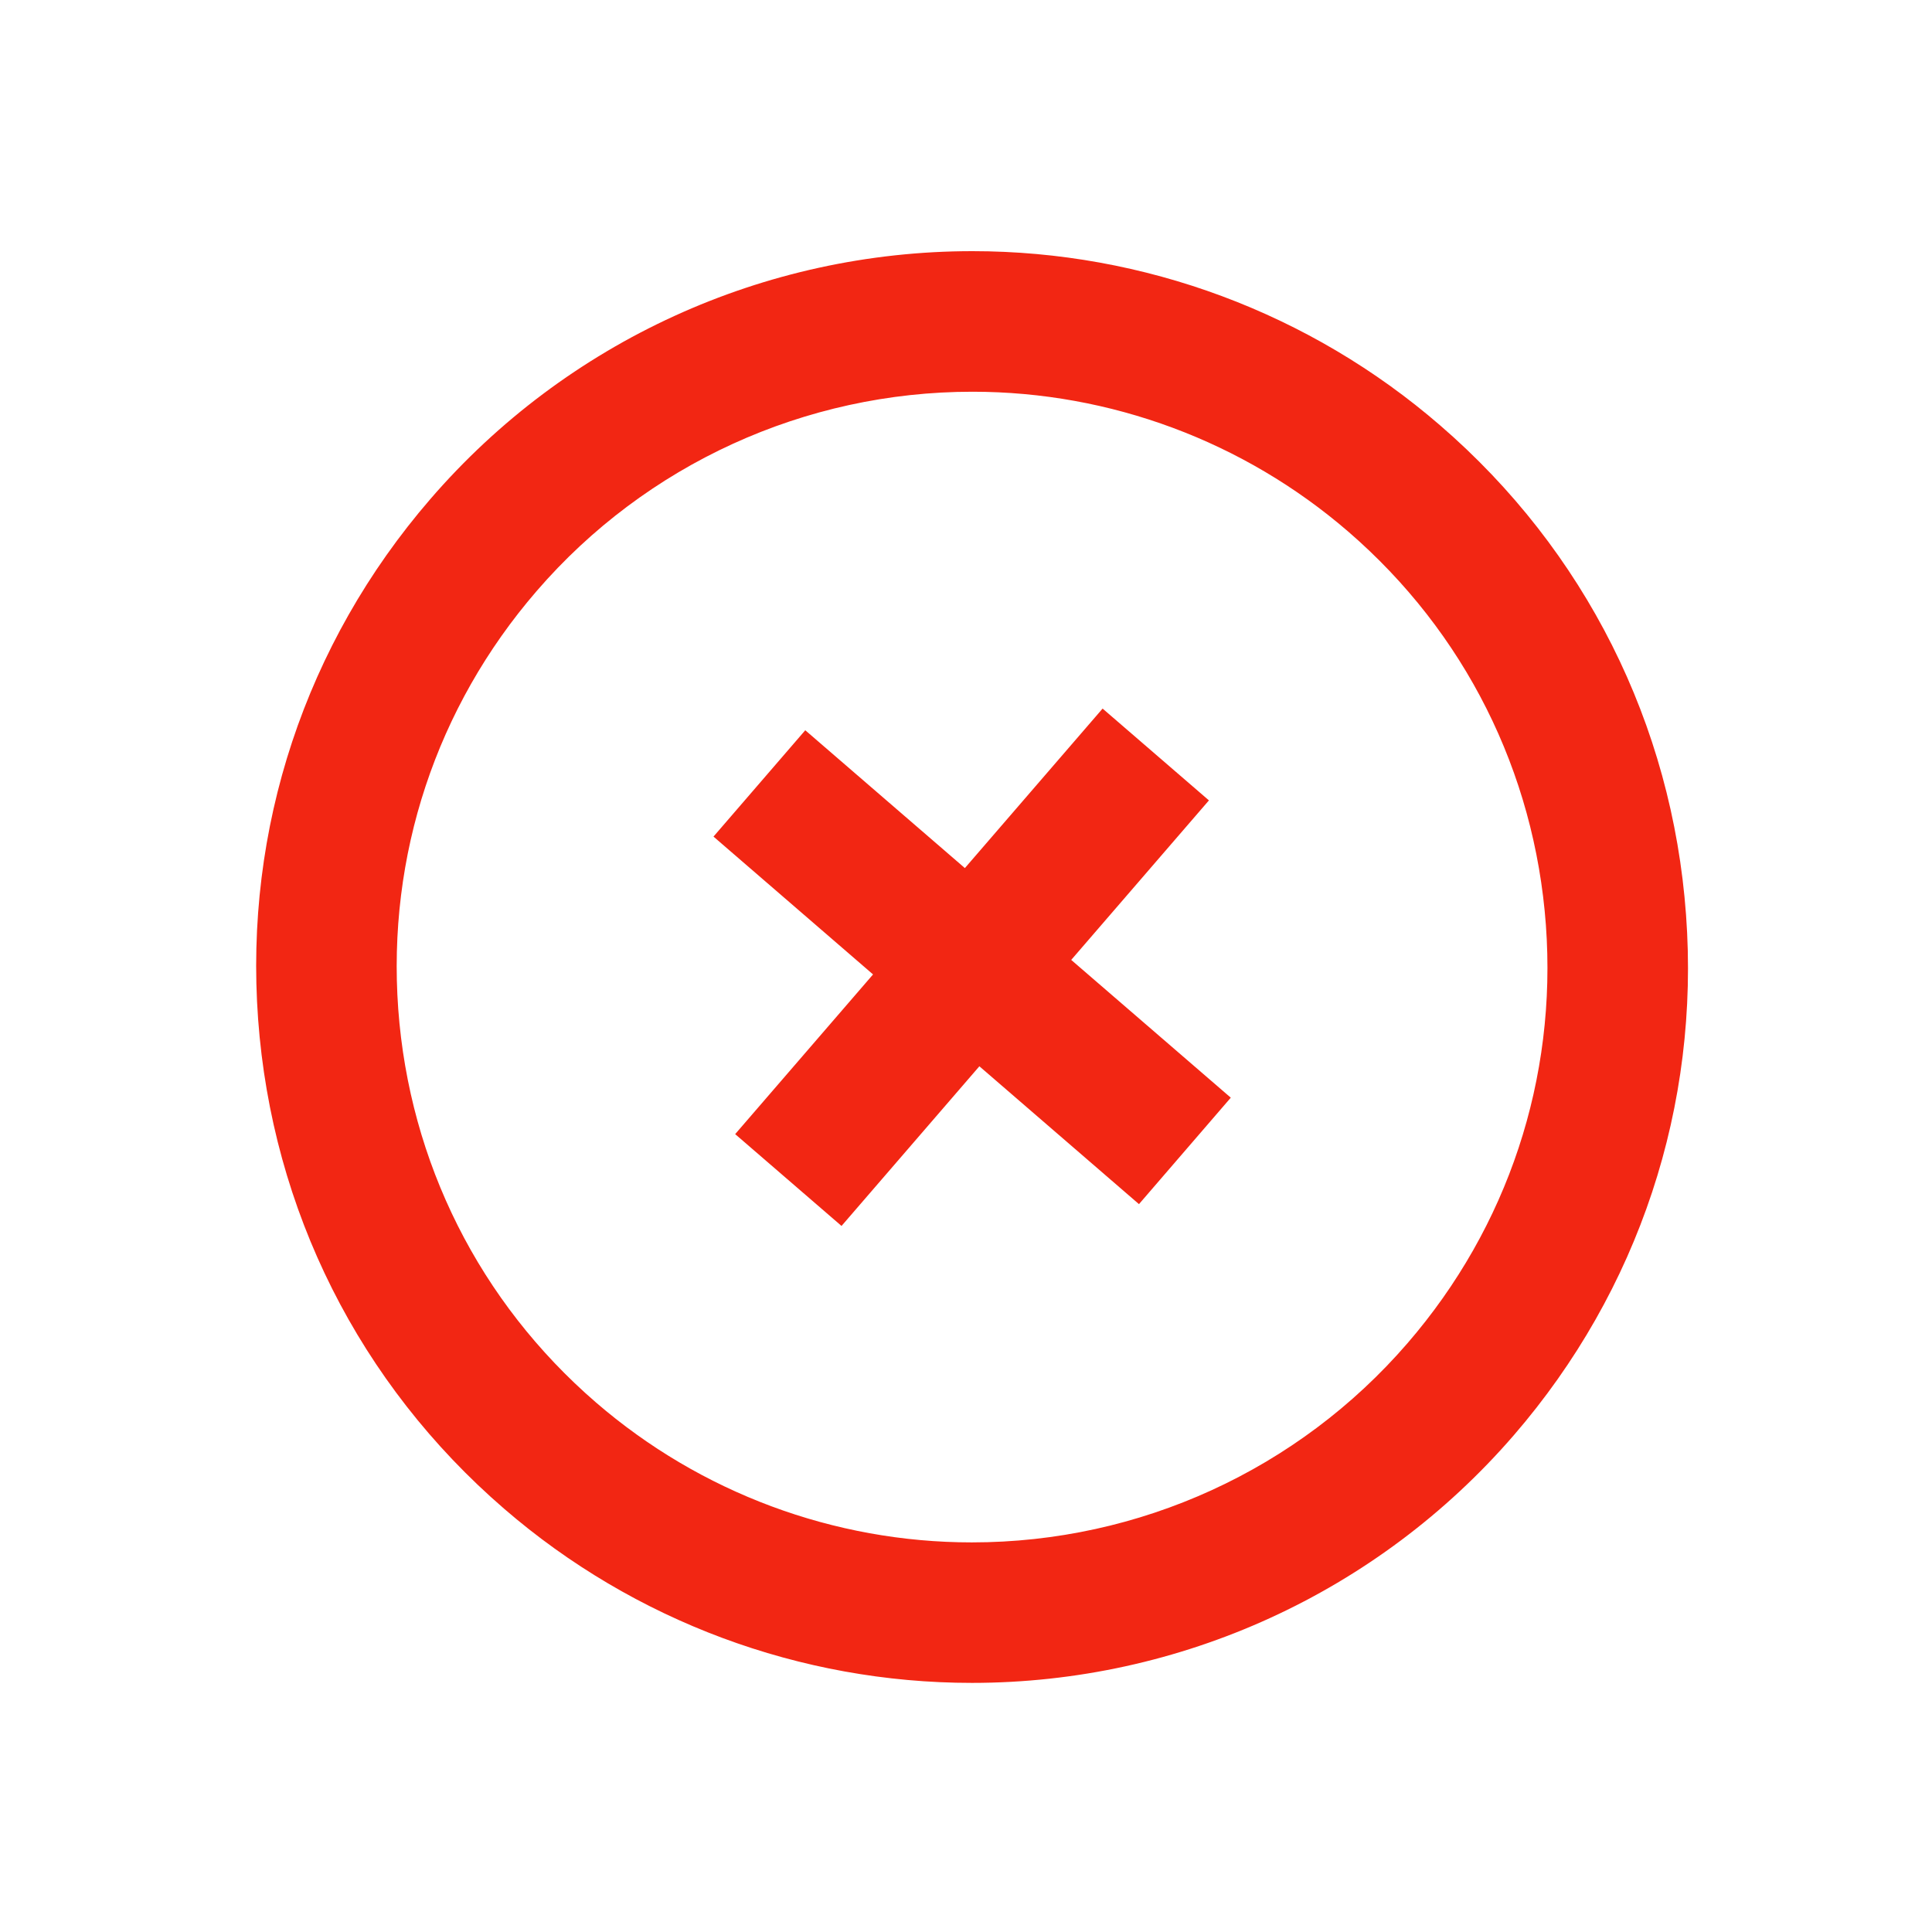 <svg xmlns="http://www.w3.org/2000/svg" width="100" height="100" viewBox="0 0 100 100"><path fill="#F22613" d="M50.303 87.106c-8.884 0-17.48-3.2-24.207-9.012-7.492-6.467-12.013-15.47-12.736-25.34-.722-9.87 2.445-19.433 8.913-26.92C29.32 17.673 39.55 13 50.335 13c8.88 0 17.478 3.2 24.2 9.012 7.49 6.464 12.016 15.464 12.734 25.34.724 9.875-2.44 19.44-8.91 26.93-7.044 8.15-17.27 12.824-28.057 12.824zm.032-66.83c-8.672 0-16.894 3.757-22.557 10.315-5.2 6.018-7.742 13.7-7.165 21.637.582 7.93 4.216 15.164 10.233 20.362 5.407 4.672 12.318 7.244 19.454 7.244 8.676 0 16.895-3.76 22.552-10.31 5.2-6.017 7.742-13.705 7.163-21.644-.582-7.934-4.213-15.167-10.23-20.364-5.41-4.67-12.312-7.24-19.45-7.24zM58.953 62.326L36.93 43.302l4.75-5.504 22.025 19.018zM43.557 63.455l-5.505-4.753L57.07 36.676l5.504 4.752z"/></svg>